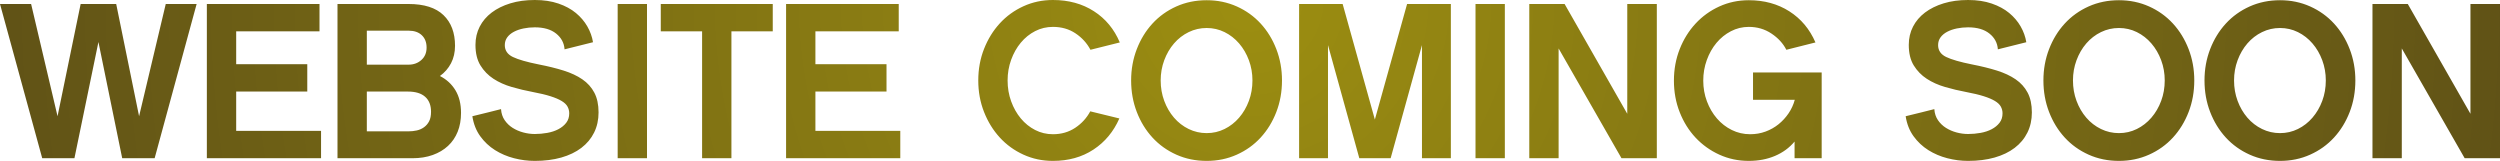 <?xml version="1.0" encoding="UTF-8"?>
<svg width="404px" height="26px" viewBox="0 0 404 26" version="1.1" xmlns="http://www.w3.org/2000/svg" xmlns:xlink="http://www.w3.org/1999/xlink">
    <title>WEBSITE COMING SOON</title>
    <defs>
        <radialGradient cx="50%" cy="0%" fx="50%" fy="0%" r="892.311%" gradientTransform="translate(0.5,0),scale(0.064,1),rotate(6.435),translate(-0.5,-0)" id="radialGradient-1">
            <stop stop-color="#9C8E11" offset="0%"></stop>
            <stop stop-color="#584A17" offset="100%"></stop>
        </radialGradient>
    </defs>
    <g id="Page-1" stroke="none" stroke-width="1" fill="none" fill-rule="evenodd">
        <g id="Artboard" transform="translate(-173, -770)" fill="url(#radialGradient-1)" fill-rule="nonzero">
            <g id="WEBSITE-COMING-SOON" transform="translate(173, 770)">
                <path d="M24.99,25.569 L19.748,25.569 L15.906,6.787 L12.028,25.569 L6.822,25.569 L0,0.646 L5.027,0.646 L9.299,18.782 L13.033,0.646 L18.778,0.646 L22.476,18.782 L26.785,0.646 L31.776,0.646 L24.99,25.569 Z M51.882,25.569 L33.427,25.569 L33.427,0.646 L51.631,0.646 L51.631,5.064 L38.167,5.064 L38.167,10.378 L49.656,10.378 L49.656,14.796 L38.167,14.796 L38.167,21.152 L51.882,21.152 L51.882,25.569 Z M74.502,18.243 C74.502,19.368 74.323,20.38 73.964,21.278 C73.605,22.175 73.084,22.942 72.402,23.576 C71.72,24.21 70.894,24.701 69.924,25.048 C68.955,25.395 67.872,25.569 66.675,25.569 L54.539,25.569 L54.539,0.646 L66.029,0.646 C68.542,0.646 70.421,1.245 71.666,2.442 C72.911,3.639 73.533,5.291 73.533,7.398 C73.533,8.451 73.317,9.391 72.887,10.217 C72.456,11.043 71.857,11.731 71.091,12.282 C72.169,12.832 73.006,13.605 73.605,14.598 C74.203,15.592 74.502,16.807 74.502,18.243 Z M59.279,4.956 L59.279,10.45 L66.029,10.45 C66.843,10.45 67.531,10.199 68.093,9.696 C68.656,9.193 68.937,8.523 68.937,7.685 C68.937,6.847 68.68,6.183 68.165,5.692 C67.65,5.201 66.938,4.956 66.029,4.956 L59.279,4.956 Z M69.655,18.064 C69.655,17.01 69.338,16.202 68.704,15.64 C68.069,15.077 67.142,14.796 65.921,14.796 L59.279,14.796 L59.279,21.224 L66.029,21.224 C66.484,21.224 66.926,21.176 67.357,21.08 C67.788,20.984 68.177,20.811 68.524,20.559 C68.871,20.308 69.147,19.985 69.35,19.59 C69.553,19.195 69.655,18.686 69.655,18.064 Z M86.423,0 C87.859,0 89.133,0.192 90.247,0.575 C91.36,0.958 92.299,1.466 93.065,2.101 C93.831,2.735 94.447,3.459 94.914,4.273 C95.381,5.087 95.686,5.937 95.83,6.823 L91.234,7.972 C91.162,6.943 90.707,6.093 89.87,5.423 C89.032,4.752 87.883,4.417 86.423,4.417 C85.8,4.417 85.196,4.477 84.609,4.597 C84.023,4.716 83.502,4.896 83.048,5.135 C82.593,5.375 82.234,5.674 81.97,6.033 C81.707,6.392 81.576,6.811 81.576,7.29 C81.576,8.152 82.012,8.792 82.886,9.211 C83.76,9.63 85.154,10.031 87.069,10.414 C88.553,10.702 89.887,11.031 91.072,11.402 C92.257,11.773 93.269,12.246 94.106,12.82 C94.944,13.395 95.59,14.113 96.045,14.975 C96.5,15.837 96.727,16.902 96.727,18.171 C96.727,19.368 96.488,20.452 96.009,21.421 C95.531,22.391 94.842,23.217 93.945,23.899 C93.047,24.581 91.964,25.102 90.695,25.461 C89.427,25.82 88.002,26 86.423,26 C85.298,26 84.179,25.856 83.066,25.569 C81.953,25.282 80.929,24.845 79.996,24.258 C79.062,23.672 78.266,22.924 77.608,22.014 C76.95,21.104 76.525,20.027 76.333,18.782 C77.243,18.566 78.123,18.351 78.972,18.135 C79.822,17.92 80.486,17.752 80.965,17.633 C81.013,18.327 81.211,18.925 81.558,19.428 C81.905,19.931 82.336,20.344 82.85,20.667 C83.365,20.99 83.933,21.236 84.556,21.403 C85.178,21.571 85.8,21.655 86.423,21.655 C87.093,21.655 87.763,21.595 88.433,21.475 C89.104,21.355 89.702,21.158 90.229,20.883 C90.755,20.607 91.18,20.26 91.503,19.841 C91.826,19.422 91.988,18.913 91.988,18.315 C91.988,17.932 91.898,17.573 91.719,17.238 C91.539,16.902 91.222,16.597 90.767,16.322 C90.312,16.047 89.708,15.789 88.954,15.55 C88.2,15.31 87.248,15.083 86.1,14.867 C84.951,14.652 83.82,14.383 82.707,14.059 C81.593,13.736 80.606,13.293 79.744,12.731 C78.883,12.168 78.183,11.45 77.644,10.576 C77.105,9.702 76.836,8.595 76.836,7.254 C76.836,6.177 77.064,5.195 77.518,4.309 C77.973,3.424 78.619,2.663 79.457,2.029 C80.295,1.395 81.3,0.898 82.473,0.539 C83.646,0.18 84.963,0 86.423,0 Z M104.555,25.569 L99.815,25.569 L99.815,0.646 L104.555,0.646 L104.555,25.569 Z M118.198,5.064 L118.198,25.569 L113.459,25.569 L113.459,5.064 L106.781,5.064 L106.781,0.646 L124.877,0.646 L124.877,5.064 L118.198,5.064 Z M145.486,25.569 L127.031,25.569 L127.031,0.646 L145.235,0.646 L145.235,5.064 L131.77,5.064 L131.77,10.378 L143.26,10.378 L143.26,14.796 L131.77,14.796 L131.77,21.152 L145.486,21.152 L145.486,25.569 Z M180.888,19.141 C179.954,21.272 178.56,22.948 176.705,24.169 C174.85,25.39 172.666,26 170.153,26 C168.453,26 166.867,25.665 165.395,24.994 C163.923,24.324 162.648,23.402 161.571,22.229 C160.494,21.056 159.644,19.68 159.022,18.099 C158.4,16.519 158.089,14.82 158.089,13 C158.089,11.18 158.4,9.481 159.022,7.901 C159.644,6.32 160.494,4.944 161.571,3.771 C162.648,2.598 163.923,1.676 165.395,1.006 C166.867,0.335 168.453,0 170.153,0 C172.69,0 174.898,0.605 176.777,1.814 C178.656,3.023 180.05,4.704 180.96,6.859 L176.22,8.044 C175.646,6.967 174.838,6.081 173.797,5.387 C172.756,4.692 171.541,4.345 170.153,4.345 C169.123,4.345 168.166,4.573 167.28,5.028 C166.394,5.483 165.623,6.105 164.964,6.895 C164.306,7.685 163.785,8.607 163.402,9.66 C163.019,10.714 162.828,11.827 162.828,13 C162.828,14.197 163.019,15.322 163.402,16.376 C163.785,17.429 164.306,18.351 164.964,19.141 C165.623,19.931 166.394,20.553 167.28,21.008 C168.166,21.463 169.123,21.691 170.153,21.691 C171.517,21.691 172.72,21.343 173.761,20.649 C174.802,19.955 175.61,19.069 176.185,17.992 L180.888,19.141 Z M194.999,0.036 C196.746,0.036 198.368,0.371 199.864,1.041 C201.36,1.712 202.646,2.634 203.723,3.807 C204.801,4.98 205.644,6.356 206.255,7.936 C206.865,9.517 207.17,11.204 207.17,13 C207.17,14.82 206.865,16.519 206.255,18.099 C205.644,19.68 204.801,21.056 203.723,22.229 C202.646,23.402 201.36,24.324 199.864,24.994 C198.368,25.665 196.746,26 194.999,26 C193.227,26 191.594,25.665 190.098,24.994 C188.602,24.324 187.315,23.402 186.238,22.229 C185.161,21.056 184.317,19.68 183.707,18.099 C183.096,16.519 182.791,14.82 182.791,13 C182.791,11.204 183.096,9.517 183.707,7.936 C184.317,6.356 185.161,4.98 186.238,3.807 C187.315,2.634 188.602,1.712 190.098,1.041 C191.594,0.371 193.227,0.036 194.999,0.036 Z M194.999,21.511 C196.028,21.511 196.991,21.29 197.889,20.847 C198.787,20.404 199.57,19.793 200.241,19.015 C200.911,18.237 201.437,17.333 201.82,16.304 C202.203,15.274 202.395,14.173 202.395,13 C202.395,11.851 202.203,10.762 201.82,9.732 C201.437,8.703 200.911,7.799 200.241,7.021 C199.57,6.243 198.787,5.632 197.889,5.189 C196.991,4.746 196.028,4.525 194.999,4.525 C193.969,4.525 193,4.746 192.09,5.189 C191.181,5.632 190.391,6.243 189.721,7.021 C189.05,7.799 188.524,8.703 188.141,9.732 C187.758,10.762 187.566,11.851 187.566,13 C187.566,14.173 187.758,15.274 188.141,16.304 C188.524,17.333 189.05,18.237 189.721,19.015 C190.391,19.793 191.181,20.404 192.09,20.847 C193,21.29 193.969,21.511 194.999,21.511 Z M234.458,25.569 L229.79,25.569 L229.79,7.29 L224.728,25.569 L219.665,25.569 L214.603,7.29 L214.603,25.569 L209.935,25.569 L209.935,0.646 L216.972,0.646 L222.178,19.32 L227.385,0.646 L234.458,0.646 L234.458,25.569 Z M243.183,25.569 L238.443,25.569 L238.443,0.646 L243.183,0.646 L243.183,25.569 Z M267.742,25.569 L262.033,25.569 L251.872,7.829 L251.872,25.569 L247.132,25.569 L247.132,0.646 L252.841,0.646 L262.966,18.387 L262.966,0.646 L267.742,0.646 L267.742,25.569 Z M294.383,25.569 L290.002,25.569 L290.002,22.876 C289.165,23.881 288.112,24.653 286.843,25.192 C285.574,25.731 284.162,26 282.606,26 C280.907,26 279.321,25.665 277.849,24.994 C276.377,24.324 275.096,23.408 274.007,22.247 C272.918,21.086 272.062,19.715 271.44,18.135 C270.817,16.555 270.506,14.855 270.506,13.036 C270.506,11.216 270.817,9.517 271.44,7.936 C272.062,6.356 272.918,4.98 274.007,3.807 C275.096,2.634 276.377,1.712 277.849,1.041 C279.321,0.371 280.907,0.036 282.606,0.036 C285.096,0.036 287.28,0.634 289.159,1.831 C291.038,3.029 292.444,4.704 293.378,6.859 L288.674,8.044 C288.147,7.015 287.346,6.141 286.268,5.423 C285.191,4.704 283.97,4.345 282.606,4.345 C281.577,4.345 280.613,4.579 279.716,5.046 C278.818,5.512 278.04,6.141 277.382,6.931 C276.724,7.721 276.203,8.643 275.82,9.696 C275.437,10.75 275.246,11.863 275.246,13.036 C275.246,14.209 275.443,15.322 275.838,16.376 C276.233,17.429 276.772,18.351 277.454,19.141 C278.136,19.931 278.938,20.553 279.859,21.008 C280.781,21.463 281.768,21.691 282.822,21.691 C283.707,21.691 284.539,21.547 285.317,21.26 C286.095,20.972 286.795,20.577 287.417,20.075 C288.04,19.572 288.578,18.985 289.033,18.315 C289.488,17.645 289.823,16.914 290.038,16.124 L283.288,16.124 L283.288,11.707 L294.383,11.707 L294.383,25.569 Z M318.044,0 C319.48,0 320.755,0.192 321.868,0.575 C322.981,0.958 323.92,1.466 324.686,2.101 C325.452,2.735 326.069,3.459 326.536,4.273 C327.002,5.087 327.308,5.937 327.451,6.823 L322.855,7.972 C322.784,6.943 322.329,6.093 321.491,5.423 C320.653,4.752 319.504,4.417 318.044,4.417 C317.422,4.417 316.817,4.477 316.231,4.597 C315.644,4.716 315.124,4.896 314.669,5.135 C314.214,5.375 313.855,5.674 313.592,6.033 C313.329,6.392 313.197,6.811 313.197,7.29 C313.197,8.152 313.634,8.792 314.507,9.211 C315.381,9.63 316.775,10.031 318.69,10.414 C320.174,10.702 321.509,11.031 322.694,11.402 C323.879,11.773 324.89,12.246 325.728,12.82 C326.565,13.395 327.212,14.113 327.667,14.975 C328.121,15.837 328.349,16.902 328.349,18.171 C328.349,19.368 328.109,20.452 327.631,21.421 C327.152,22.391 326.464,23.217 325.566,23.899 C324.669,24.581 323.585,25.102 322.317,25.461 C321.048,25.82 319.624,26 318.044,26 C316.919,26 315.8,25.856 314.687,25.569 C313.574,25.282 312.551,24.845 311.617,24.258 C310.684,23.672 309.888,22.924 309.229,22.014 C308.571,21.104 308.146,20.027 307.955,18.782 C308.864,18.566 309.744,18.351 310.594,18.135 C311.444,17.92 312.108,17.752 312.587,17.633 C312.634,18.327 312.832,18.925 313.179,19.428 C313.526,19.931 313.957,20.344 314.472,20.667 C314.986,20.99 315.555,21.236 316.177,21.403 C316.799,21.571 317.422,21.655 318.044,21.655 C318.714,21.655 319.385,21.595 320.055,21.475 C320.725,21.355 321.323,21.158 321.85,20.883 C322.377,20.607 322.801,20.26 323.125,19.841 C323.448,19.422 323.609,18.913 323.609,18.315 C323.609,17.932 323.52,17.573 323.34,17.238 C323.161,16.902 322.843,16.597 322.389,16.322 C321.934,16.047 321.329,15.789 320.575,15.55 C319.821,15.31 318.87,15.083 317.721,14.867 C316.572,14.652 315.441,14.383 314.328,14.059 C313.215,13.736 312.228,13.293 311.366,12.731 C310.504,12.168 309.804,11.45 309.265,10.576 C308.727,9.702 308.458,8.595 308.458,7.254 C308.458,6.177 308.685,5.195 309.14,4.309 C309.595,3.424 310.241,2.663 311.079,2.029 C311.916,1.395 312.922,0.898 314.095,0.539 C315.267,0.18 316.584,0 318.044,0 Z M342.423,0.036 C344.171,0.036 345.792,0.371 347.288,1.041 C348.785,1.712 350.071,2.634 351.148,3.807 C352.225,4.98 353.069,6.356 353.68,7.936 C354.29,9.517 354.595,11.204 354.595,13 C354.595,14.82 354.29,16.519 353.68,18.099 C353.069,19.68 352.225,21.056 351.148,22.229 C350.071,23.402 348.785,24.324 347.288,24.994 C345.792,25.665 344.171,26 342.423,26 C340.652,26 339.018,25.665 337.522,24.994 C336.026,24.324 334.74,23.402 333.663,22.229 C332.585,21.056 331.742,19.68 331.131,18.099 C330.521,16.519 330.216,14.82 330.216,13 C330.216,11.204 330.521,9.517 331.131,7.936 C331.742,6.356 332.585,4.98 333.663,3.807 C334.74,2.634 336.026,1.712 337.522,1.041 C339.018,0.371 340.652,0.036 342.423,0.036 Z M342.423,21.511 C343.453,21.511 344.416,21.29 345.314,20.847 C346.211,20.404 346.995,19.793 347.665,19.015 C348.336,18.237 348.862,17.333 349.245,16.304 C349.628,15.274 349.82,14.173 349.82,13 C349.82,11.851 349.628,10.762 349.245,9.732 C348.862,8.703 348.336,7.799 347.665,7.021 C346.995,6.243 346.211,5.632 345.314,5.189 C344.416,4.746 343.453,4.525 342.423,4.525 C341.394,4.525 340.425,4.746 339.515,5.189 C338.606,5.632 337.816,6.243 337.145,7.021 C336.475,7.799 335.949,8.703 335.566,9.732 C335.183,10.762 334.991,11.851 334.991,13 C334.991,14.173 335.183,15.274 335.566,16.304 C335.949,17.333 336.475,18.237 337.145,19.015 C337.816,19.793 338.606,20.404 339.515,20.847 C340.425,21.29 341.394,21.511 342.423,21.511 Z M368.454,0.036 C370.202,0.036 371.823,0.371 373.319,1.041 C374.815,1.712 376.102,2.634 377.179,3.807 C378.256,4.98 379.1,6.356 379.71,7.936 C380.321,9.517 380.626,11.204 380.626,13 C380.626,14.82 380.321,16.519 379.71,18.099 C379.1,19.68 378.256,21.056 377.179,22.229 C376.102,23.402 374.815,24.324 373.319,24.994 C371.823,25.665 370.202,26 368.454,26 C366.683,26 365.049,25.665 363.553,24.994 C362.057,24.324 360.771,23.402 359.694,22.229 C358.616,21.056 357.773,19.68 357.162,18.099 C356.552,16.519 356.247,14.82 356.247,13 C356.247,11.204 356.552,9.517 357.162,7.936 C357.773,6.356 358.616,4.98 359.694,3.807 C360.771,2.634 362.057,1.712 363.553,1.041 C365.049,0.371 366.683,0.036 368.454,0.036 Z M368.454,21.511 C369.484,21.511 370.447,21.29 371.345,20.847 C372.242,20.404 373.026,19.793 373.696,19.015 C374.367,18.237 374.893,17.333 375.276,16.304 C375.659,15.274 375.851,14.173 375.851,13 C375.851,11.851 375.659,10.762 375.276,9.732 C374.893,8.703 374.367,7.799 373.696,7.021 C373.026,6.243 372.242,5.632 371.345,5.189 C370.447,4.746 369.484,4.525 368.454,4.525 C367.425,4.525 366.456,4.746 365.546,5.189 C364.636,5.632 363.847,6.243 363.176,7.021 C362.506,7.799 361.979,8.703 361.597,9.732 C361.214,10.762 361.022,11.851 361.022,13 C361.022,14.173 361.214,15.274 361.597,16.304 C361.979,17.333 362.506,18.237 363.176,19.015 C363.847,19.793 364.636,20.404 365.546,20.847 C366.456,21.29 367.425,21.511 368.454,21.511 Z M404,25.569 L398.291,25.569 L388.13,7.829 L388.13,25.569 L383.391,25.569 L383.391,0.646 L389.1,0.646 L399.225,18.387 L399.225,0.646 L404,0.646 L404,25.569 Z" id="Combined-Shape"></path>
            </g>
        </g>
    </g>
</svg>